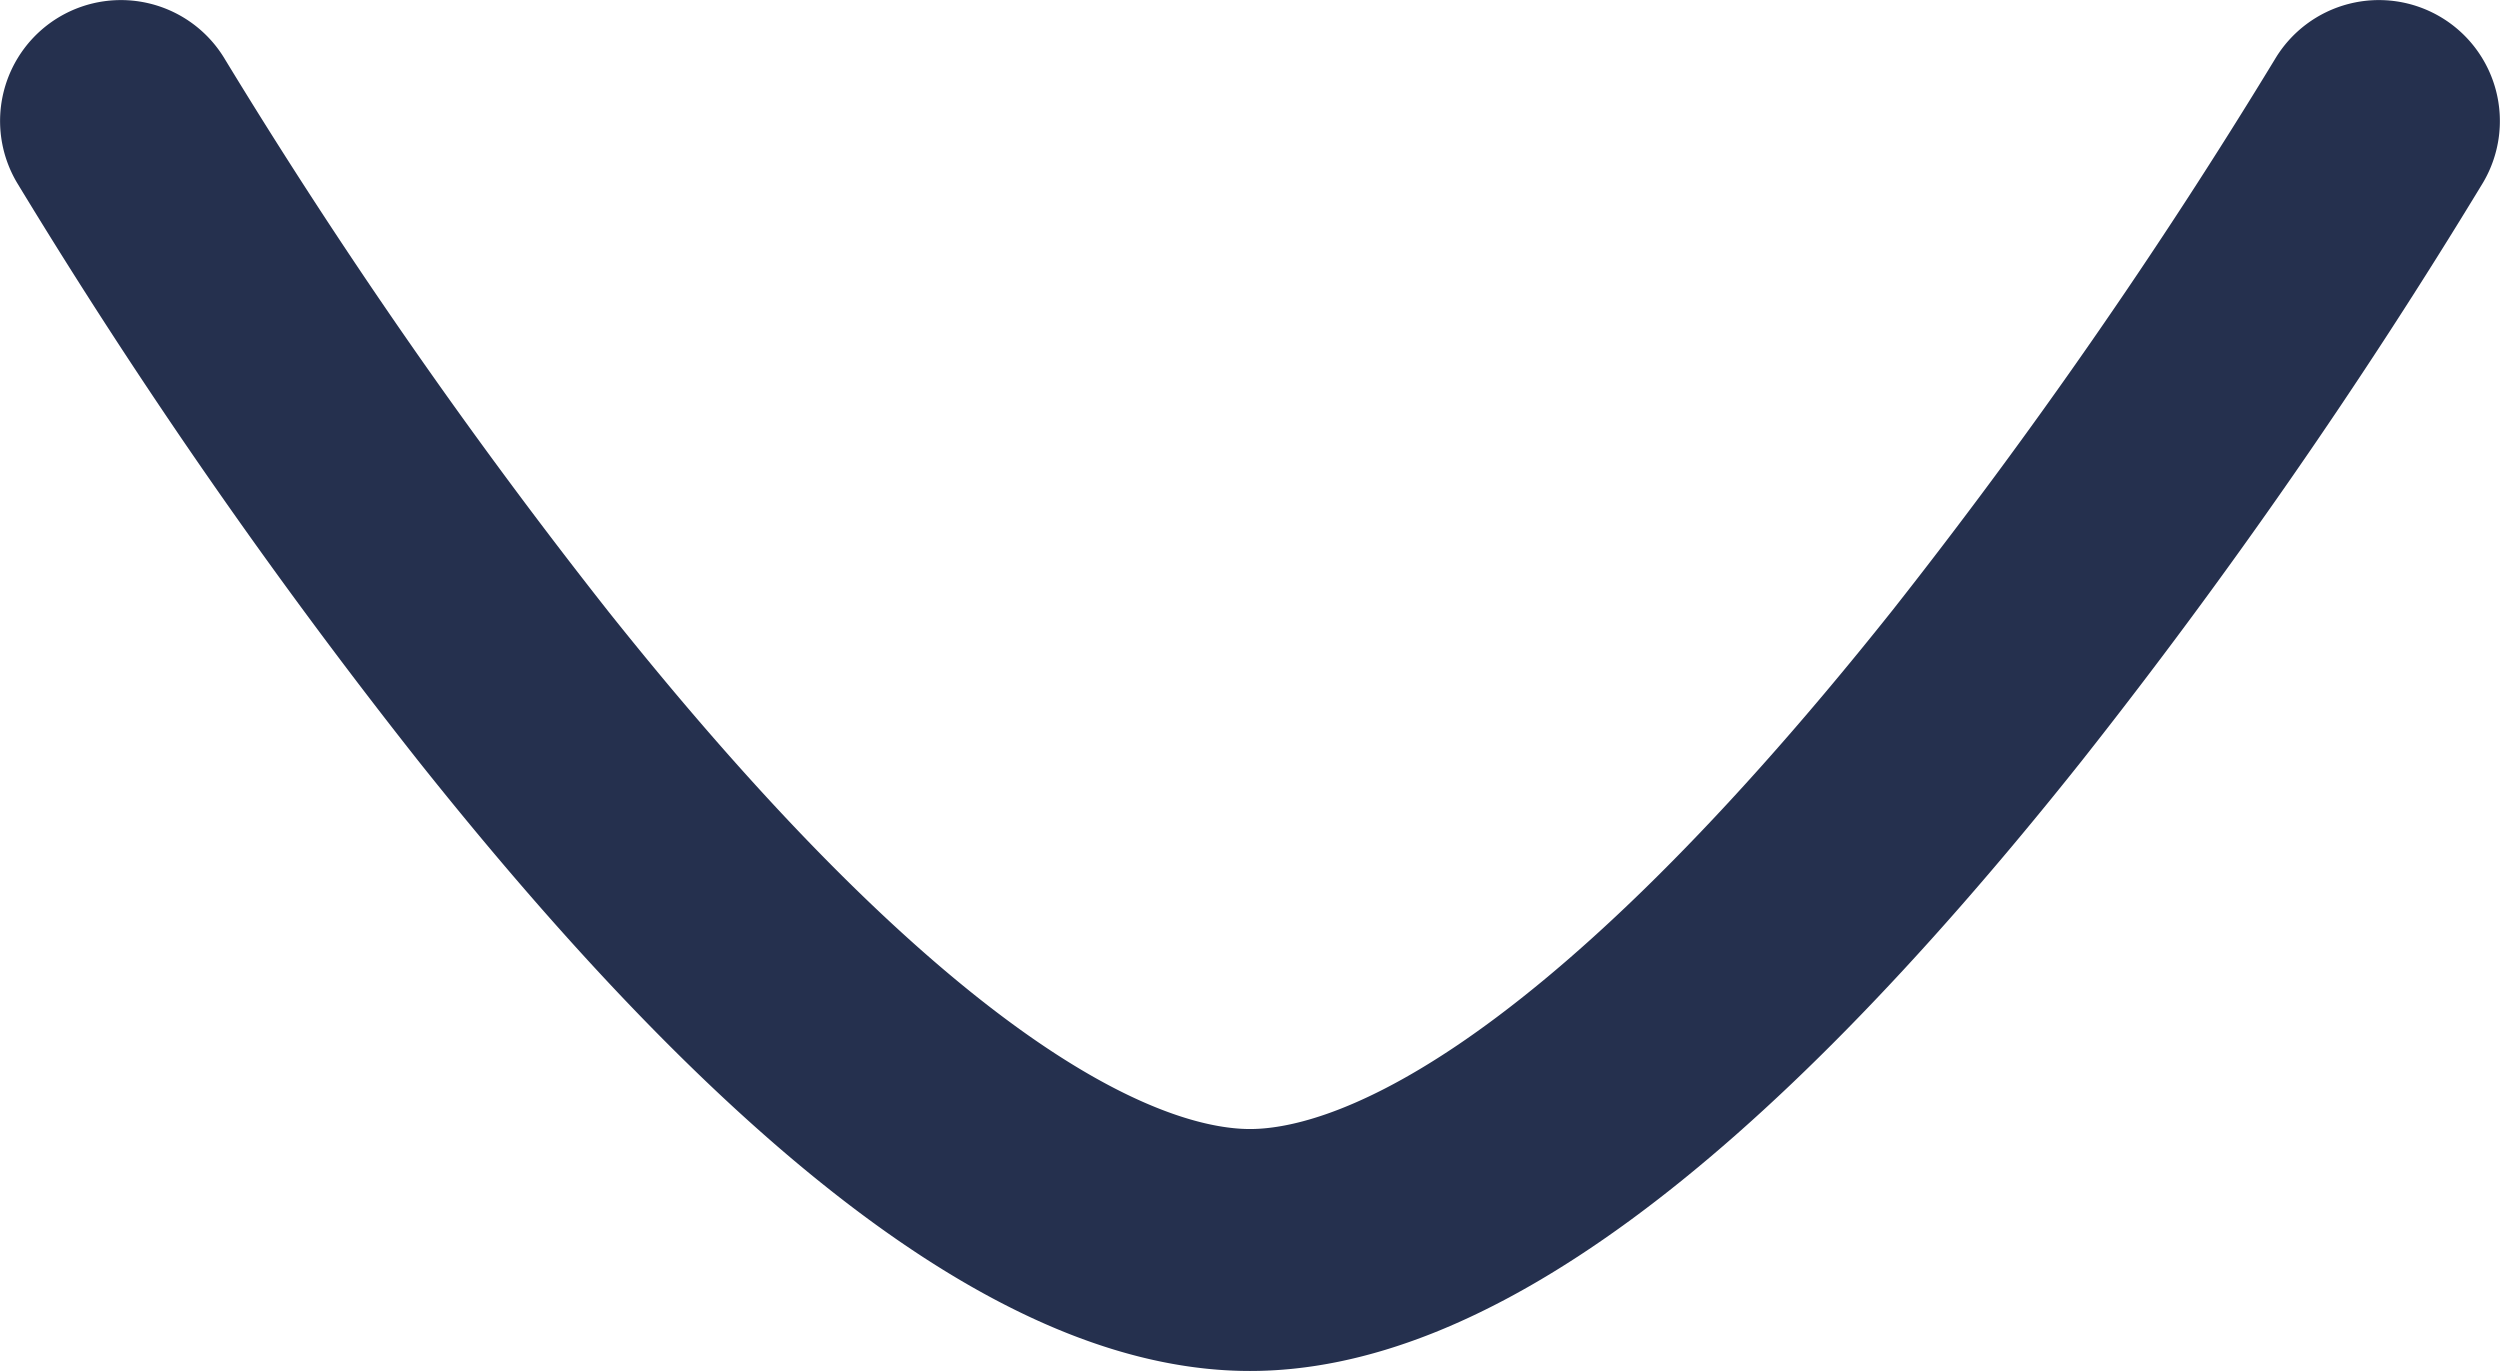 <svg xmlns="http://www.w3.org/2000/svg" width="15.5" height="8.5" viewBox="0 0 15.5 8.5">
  <g id="Arrow_-_Down_2" data-name="Arrow - Down 2" transform="translate(0.75 0.75)">
    <path id="Stroke_1" data-name="Stroke 1" d="M7,7.75c-1.444,0-3.131-1.237-5.157-3.783A35.375,35.375,0,0,1-.645.382.75.75,0,0,1-.382-.645.75.75,0,0,1,.645-.382a34.482,34.482,0,0,0,2.38,3.427C5.331,5.938,6.573,6.25,7,6.25s1.673-.313,3.984-3.217a34.366,34.366,0,0,0,2.37-3.415.75.75,0,0,1,1.027-.263A.75.75,0,0,1,14.645.382a35.359,35.359,0,0,1-2.488,3.585C10.132,6.513,8.444,7.75,7,7.75Z" fill="#25304e"/>
  </g>
</svg>
